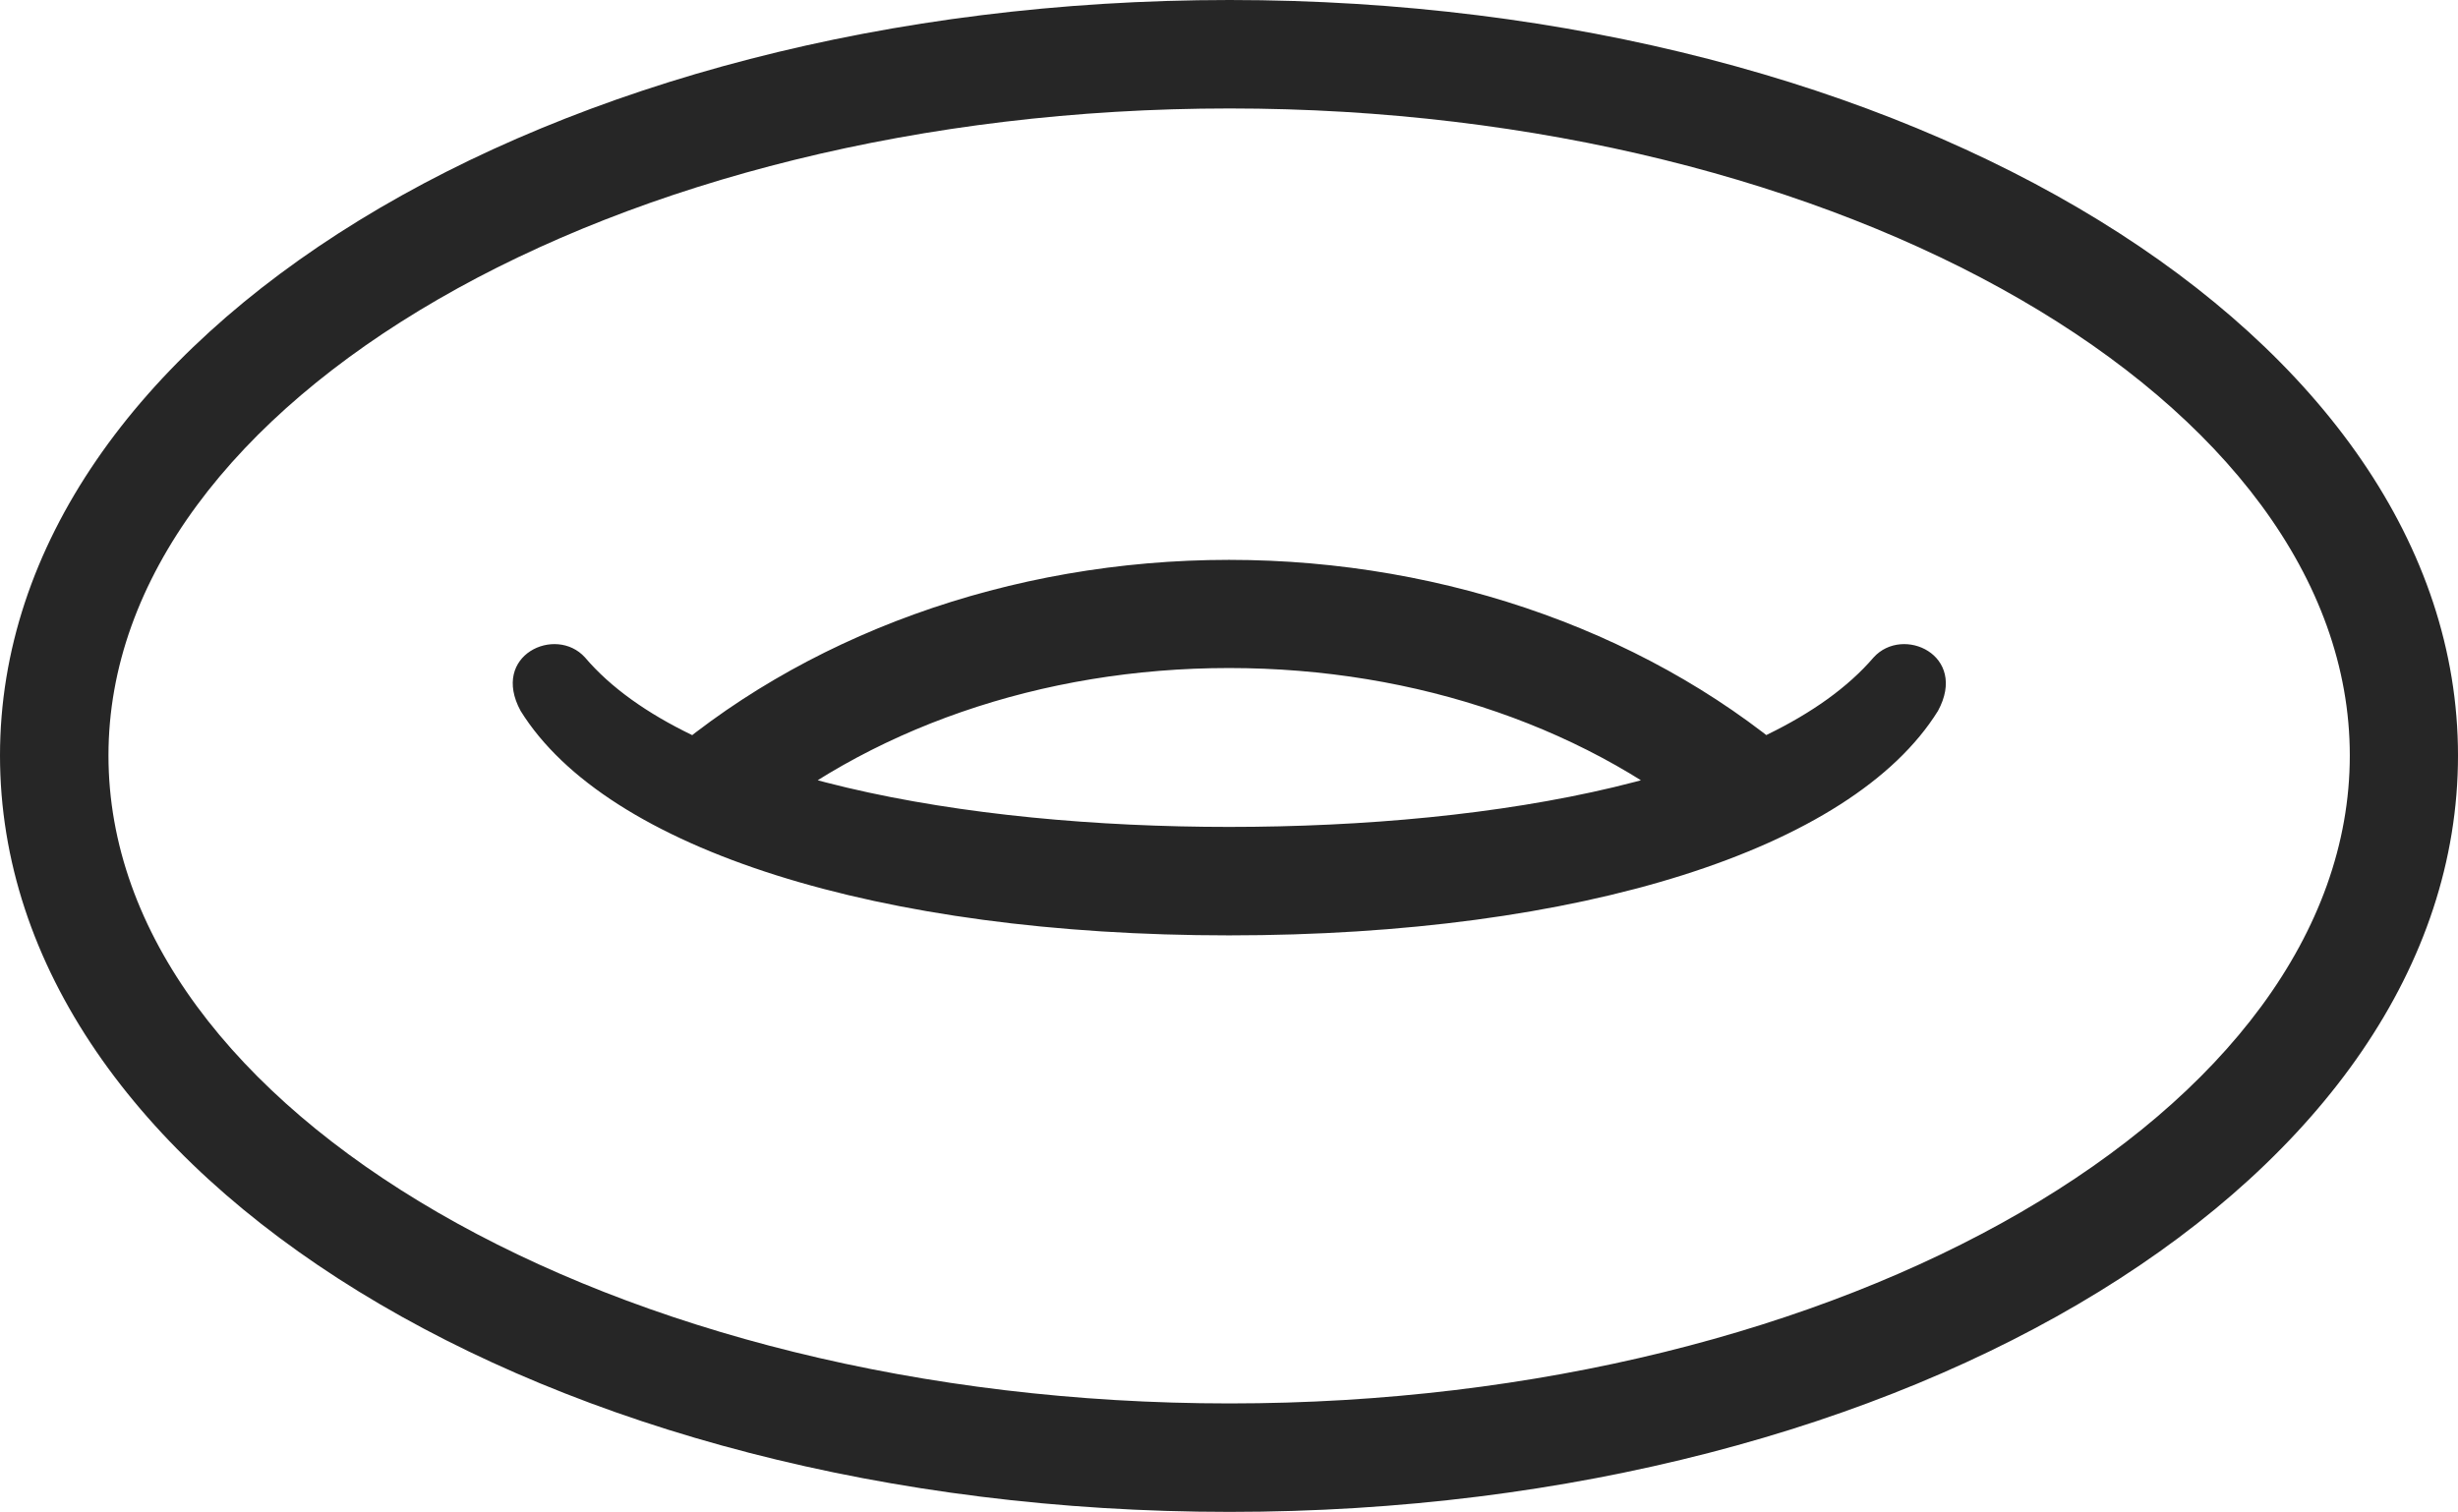 <?xml version="1.0" encoding="UTF-8"?>
<!--Generator: Apple Native CoreSVG 232.5-->
<!DOCTYPE svg
PUBLIC "-//W3C//DTD SVG 1.1//EN"
       "http://www.w3.org/Graphics/SVG/1.1/DTD/svg11.dtd">
<svg version="1.1" xmlns="http://www.w3.org/2000/svg" xmlns:xlink="http://www.w3.org/1999/xlink" width="136.987" height="84.268">
 <g>
  <rect height="84.268" opacity="0" width="136.987" x="0" y="0"/>
  <path d="M68.525 84.268C106.499 84.268 136.987 65.561 136.987 42.109C136.987 18.706 106.435 0 68.525 0C30.552 0 0 18.706 0 42.109C0 65.561 30.469 84.268 68.525 84.268ZM68.525 78.223C34.185 78.223 6.045 61.886 6.045 42.109C6.045 22.382 34.233 6.045 68.525 6.045C102.769 6.045 130.957 22.382 130.957 42.109C130.957 61.886 102.802 78.223 68.525 78.223ZM100.653 42.811C92.398 35.433 80.707 31.205 68.495 31.205C56.279 31.205 44.623 35.433 36.367 42.811L41.184 46.709C48.265 40.61 58.061 37.234 68.495 37.234C78.96 37.234 88.755 40.61 95.837 46.709ZM29.015 39.624C33.818 47.36 49.01 52.135 68.495 52.135C88.025 52.135 103.202 47.36 108.005 39.624C109.701 36.51 106.05 34.843 104.421 36.64C98.681 43.333 83.521 46.09 68.495 46.09C53.821 46.09 38.339 43.4 32.599 36.64C30.971 34.843 27.319 36.51 29.015 39.624Z" fill="#000000" fill-opacity="0.85"/>
 </g>
</svg>
